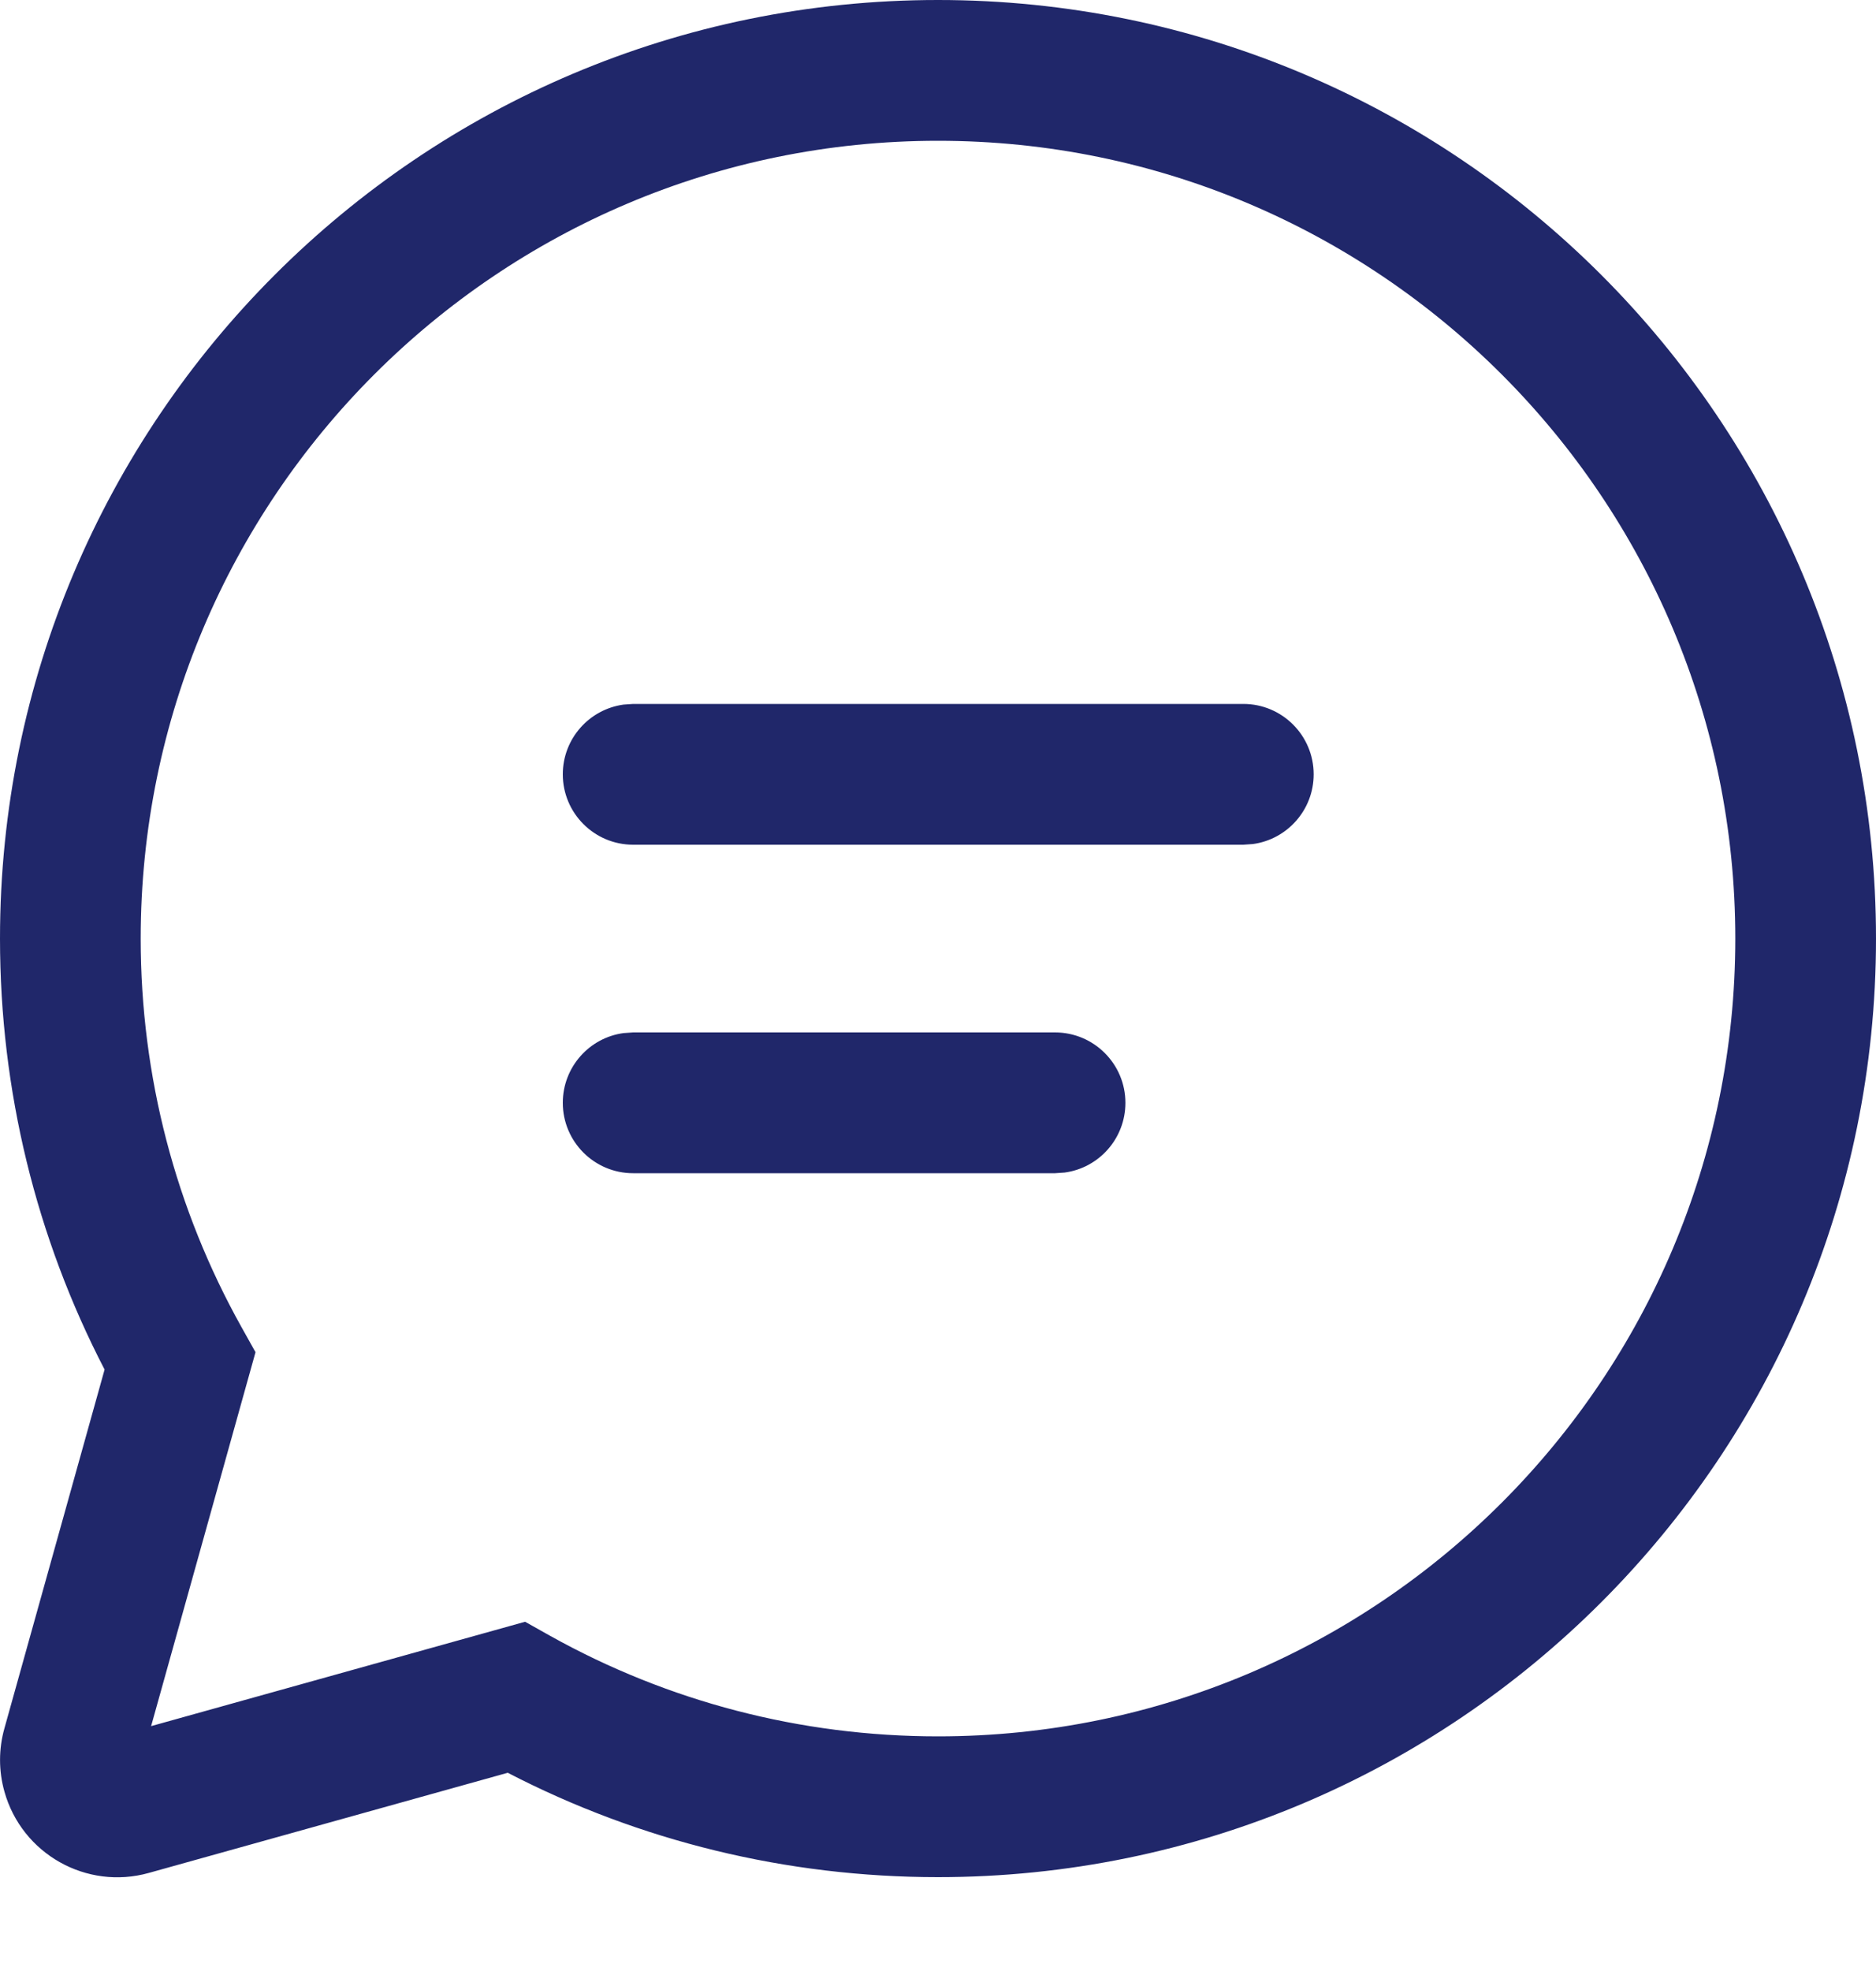 <svg width="20" height="21" viewBox="0 0 20 21" fill="none" xmlns="http://www.w3.org/2000/svg">
<path d="M10 0C15.523 0 20 4.477 20 10C20 15.523 15.523 20 10 20C8.382 20 6.818 19.615 5.413 18.888L1.587 19.955C0.922 20.141 0.233 19.753 0.047 19.088C-0.015 18.868 -0.015 18.635 0.047 18.415L1.115 14.592C0.386 13.186 0 11.62 0 10C0 4.477 4.477 0 10 0ZM10 1.5C5.306 1.5 1.5 5.306 1.5 10C1.5 11.47 1.873 12.883 2.573 14.137L2.724 14.407L1.611 18.391L5.598 17.279L5.867 17.43C7.12 18.128 8.532 18.5 10 18.5C14.694 18.5 18.5 14.694 18.5 10C18.5 5.306 14.694 1.5 10 1.5ZM6.75 11H11.248C11.662 11 11.998 11.336 11.998 11.75C11.998 12.13 11.716 12.444 11.35 12.493L11.248 12.5H6.75C6.336 12.5 6 12.164 6 11.75C6 11.37 6.282 11.056 6.648 11.007L6.75 11ZM6.75 7.5H13.255C13.669 7.5 14.005 7.836 14.005 8.25C14.005 8.63 13.722 8.944 13.356 8.993L13.255 9H6.75C6.336 9 6 8.664 6 8.25C6 7.87 6.282 7.557 6.648 7.507L6.75 7.5Z" fill="#20276A"/>
</svg>
